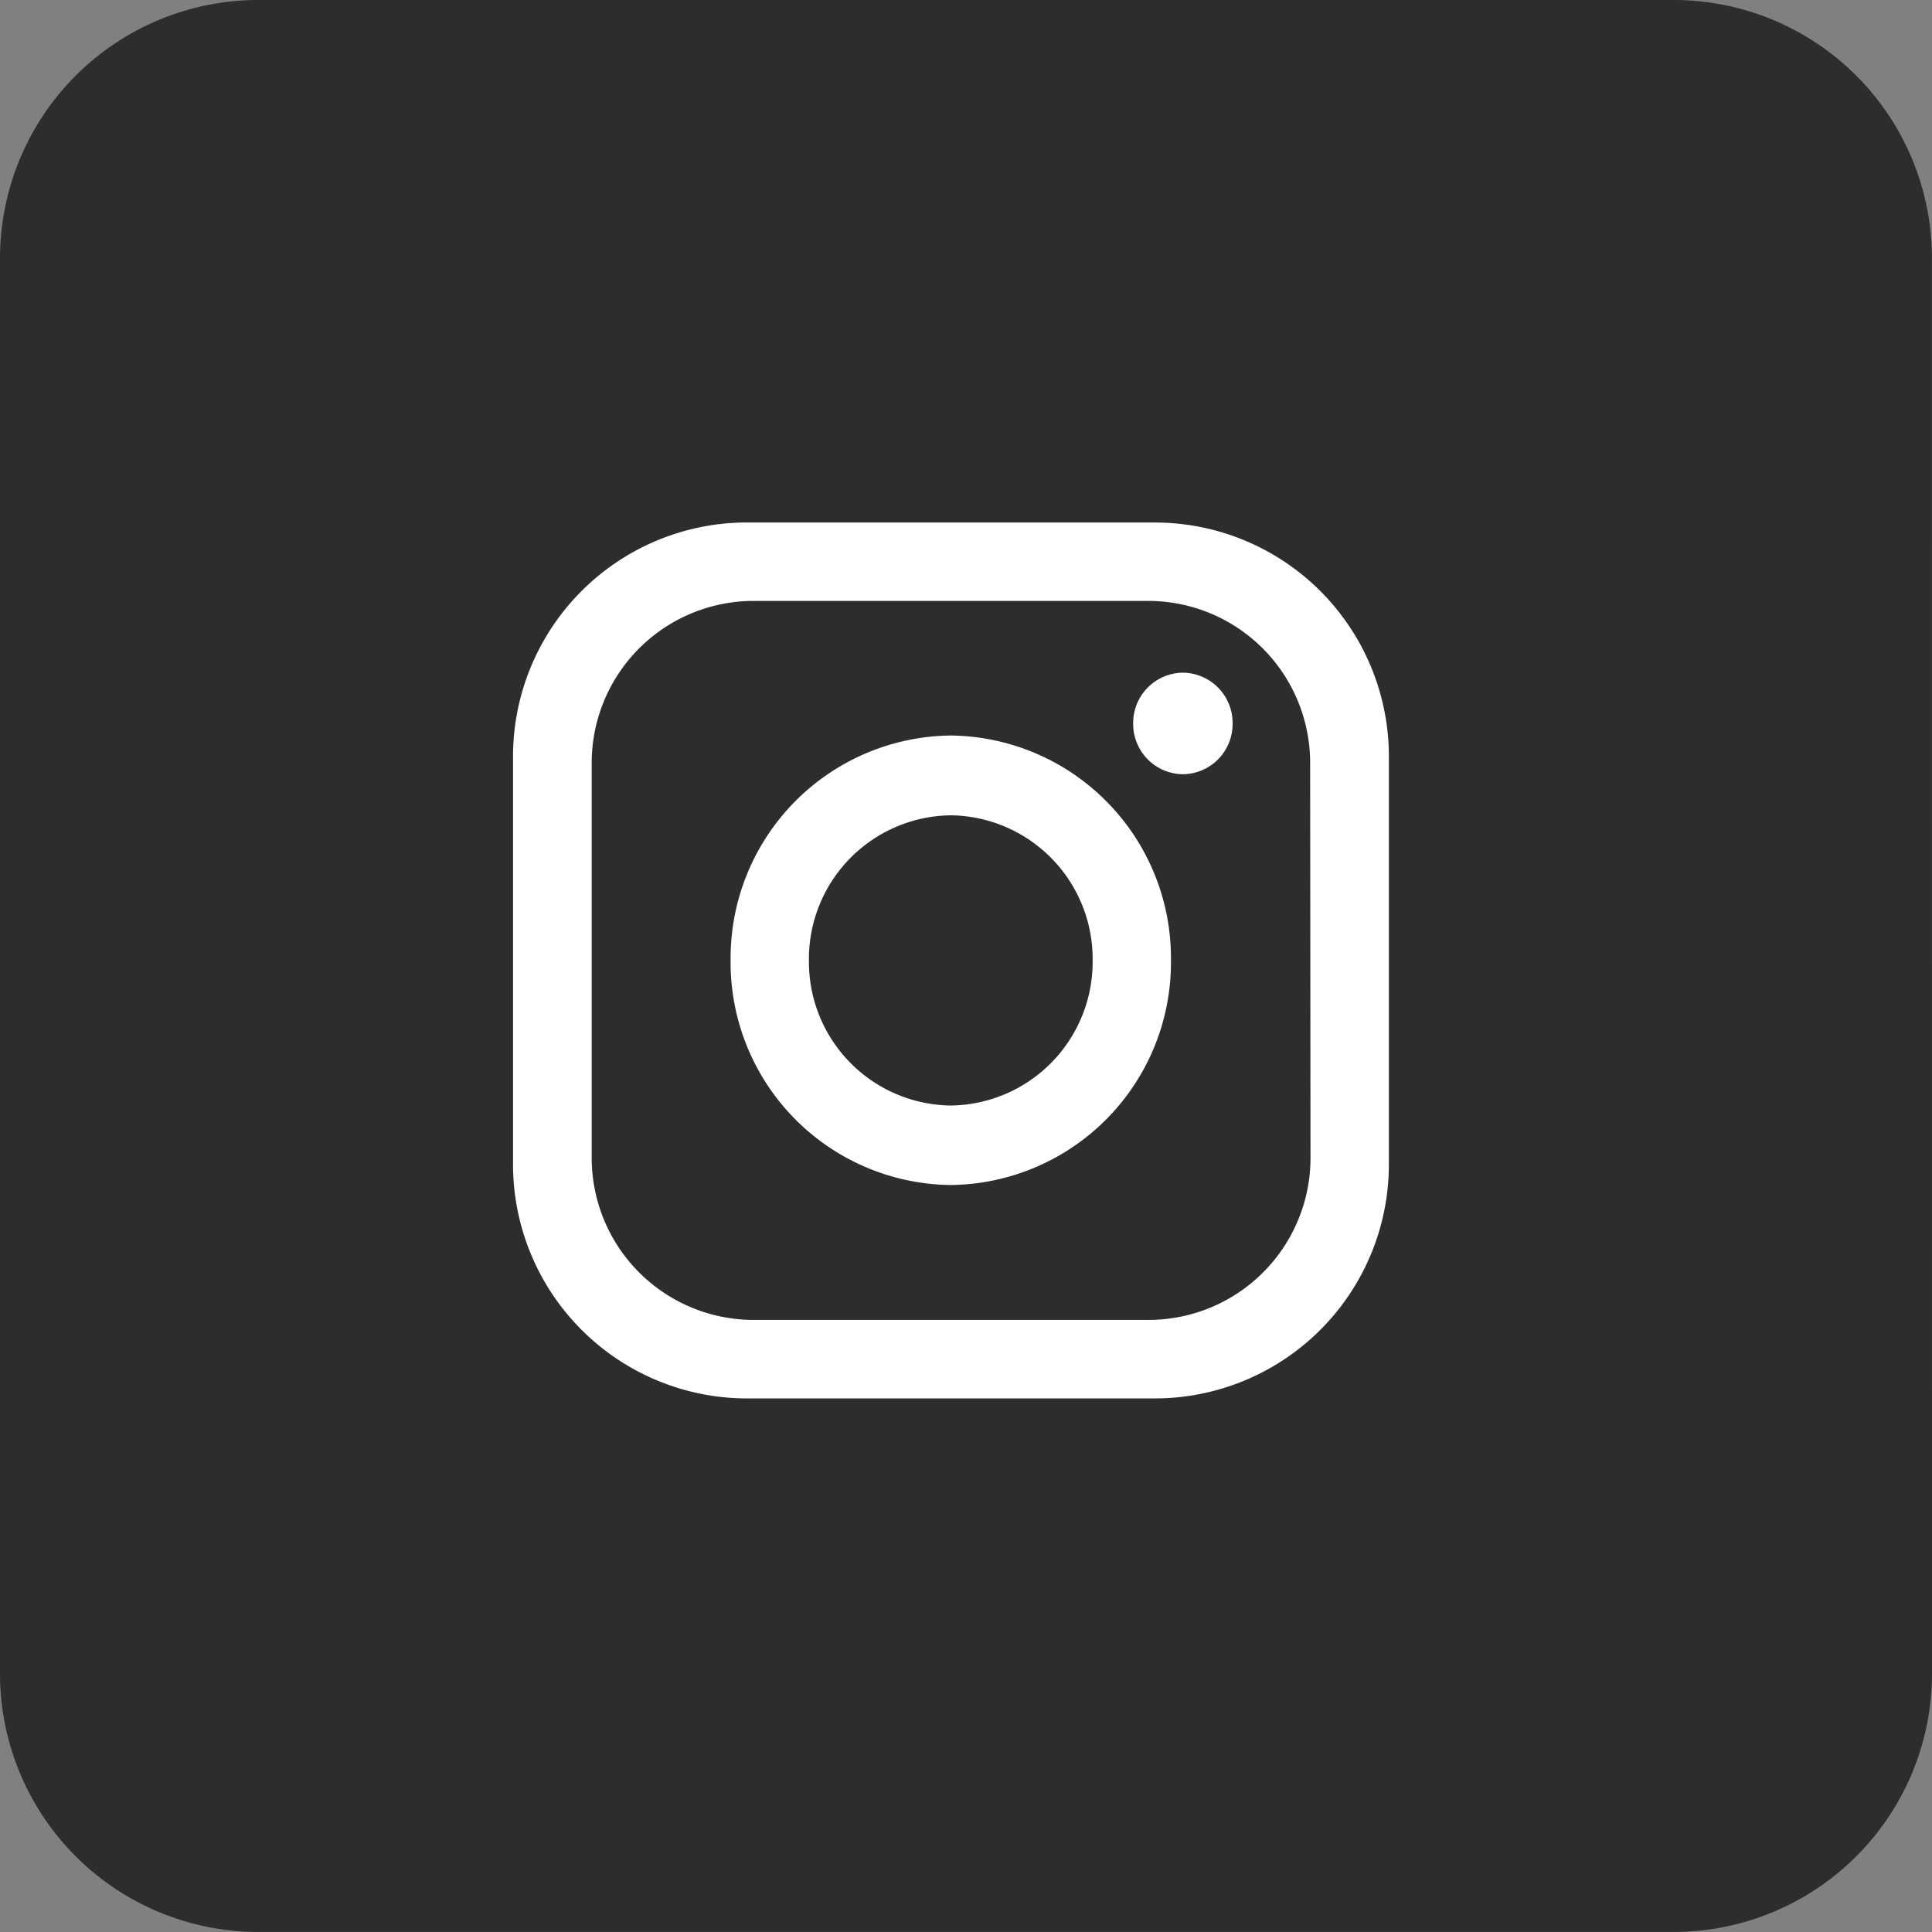 <svg id="Icon_social_instagram_32x32" xmlns="http://www.w3.org/2000/svg" width="32.687" height="32.687" viewBox="0 0 32.687 32.687">
  <rect x="0" y="0" width="32.687" height="32.687" fill="#808080" stroke="none"/>
  <path id="Trazado_1742" data-name="Trazado 1742" d="M32.687-46.672a4.371,4.371,0,0,1-4.358,4.358H4.358A4.371,4.371,0,0,1,0-46.672v-23.97A4.371,4.371,0,0,1,4.358-75h23.97a4.371,4.371,0,0,1,4.358,4.358Z" transform="translate(0 75)" fill="#2d2d2c"/>
  <path id="Trazado_1743" data-name="Trazado 1743" d="M33.406-43.989a2.741,2.741,0,0,1-2.7,2.761H23.945a2.741,2.741,0,0,1-2.7-2.761v-6.642a2.741,2.741,0,0,1,2.7-2.761H30.7a2.741,2.741,0,0,1,2.7,2.761Zm-2.58-10.73H23.82a3.959,3.959,0,0,0-3.906,3.989v6.84A3.96,3.96,0,0,0,23.82-39.9h7.006a3.96,3.96,0,0,0,3.906-3.989v-6.84a3.959,3.959,0,0,0-3.906-3.989" transform="translate(-11.234 63.559)" fill="#fff"/>
  <path id="Trazado_1744" data-name="Trazado 1744" d="M45.672-48.028a.85.85,0,0,1-.841.859.85.85,0,0,1-.841-.859.85.85,0,0,1,.841-.859.85.85,0,0,1,.841.859" transform="translate(-24.818 60.268)" fill="#fff"/>
  <path id="Trazado_1745" data-name="Trazado 1745" d="M32.09-40.187a2.43,2.43,0,0,1-2.4-2.455,2.43,2.43,0,0,1,2.4-2.455,2.43,2.43,0,0,1,2.4,2.455,2.43,2.43,0,0,1-2.4,2.455m0-6.26a3.766,3.766,0,0,0-3.725,3.8,3.766,3.766,0,0,0,3.725,3.805,3.766,3.766,0,0,0,3.725-3.8,3.766,3.766,0,0,0-3.725-3.805" transform="translate(-16.004 58.891)" fill="#fff"/>
</svg>
